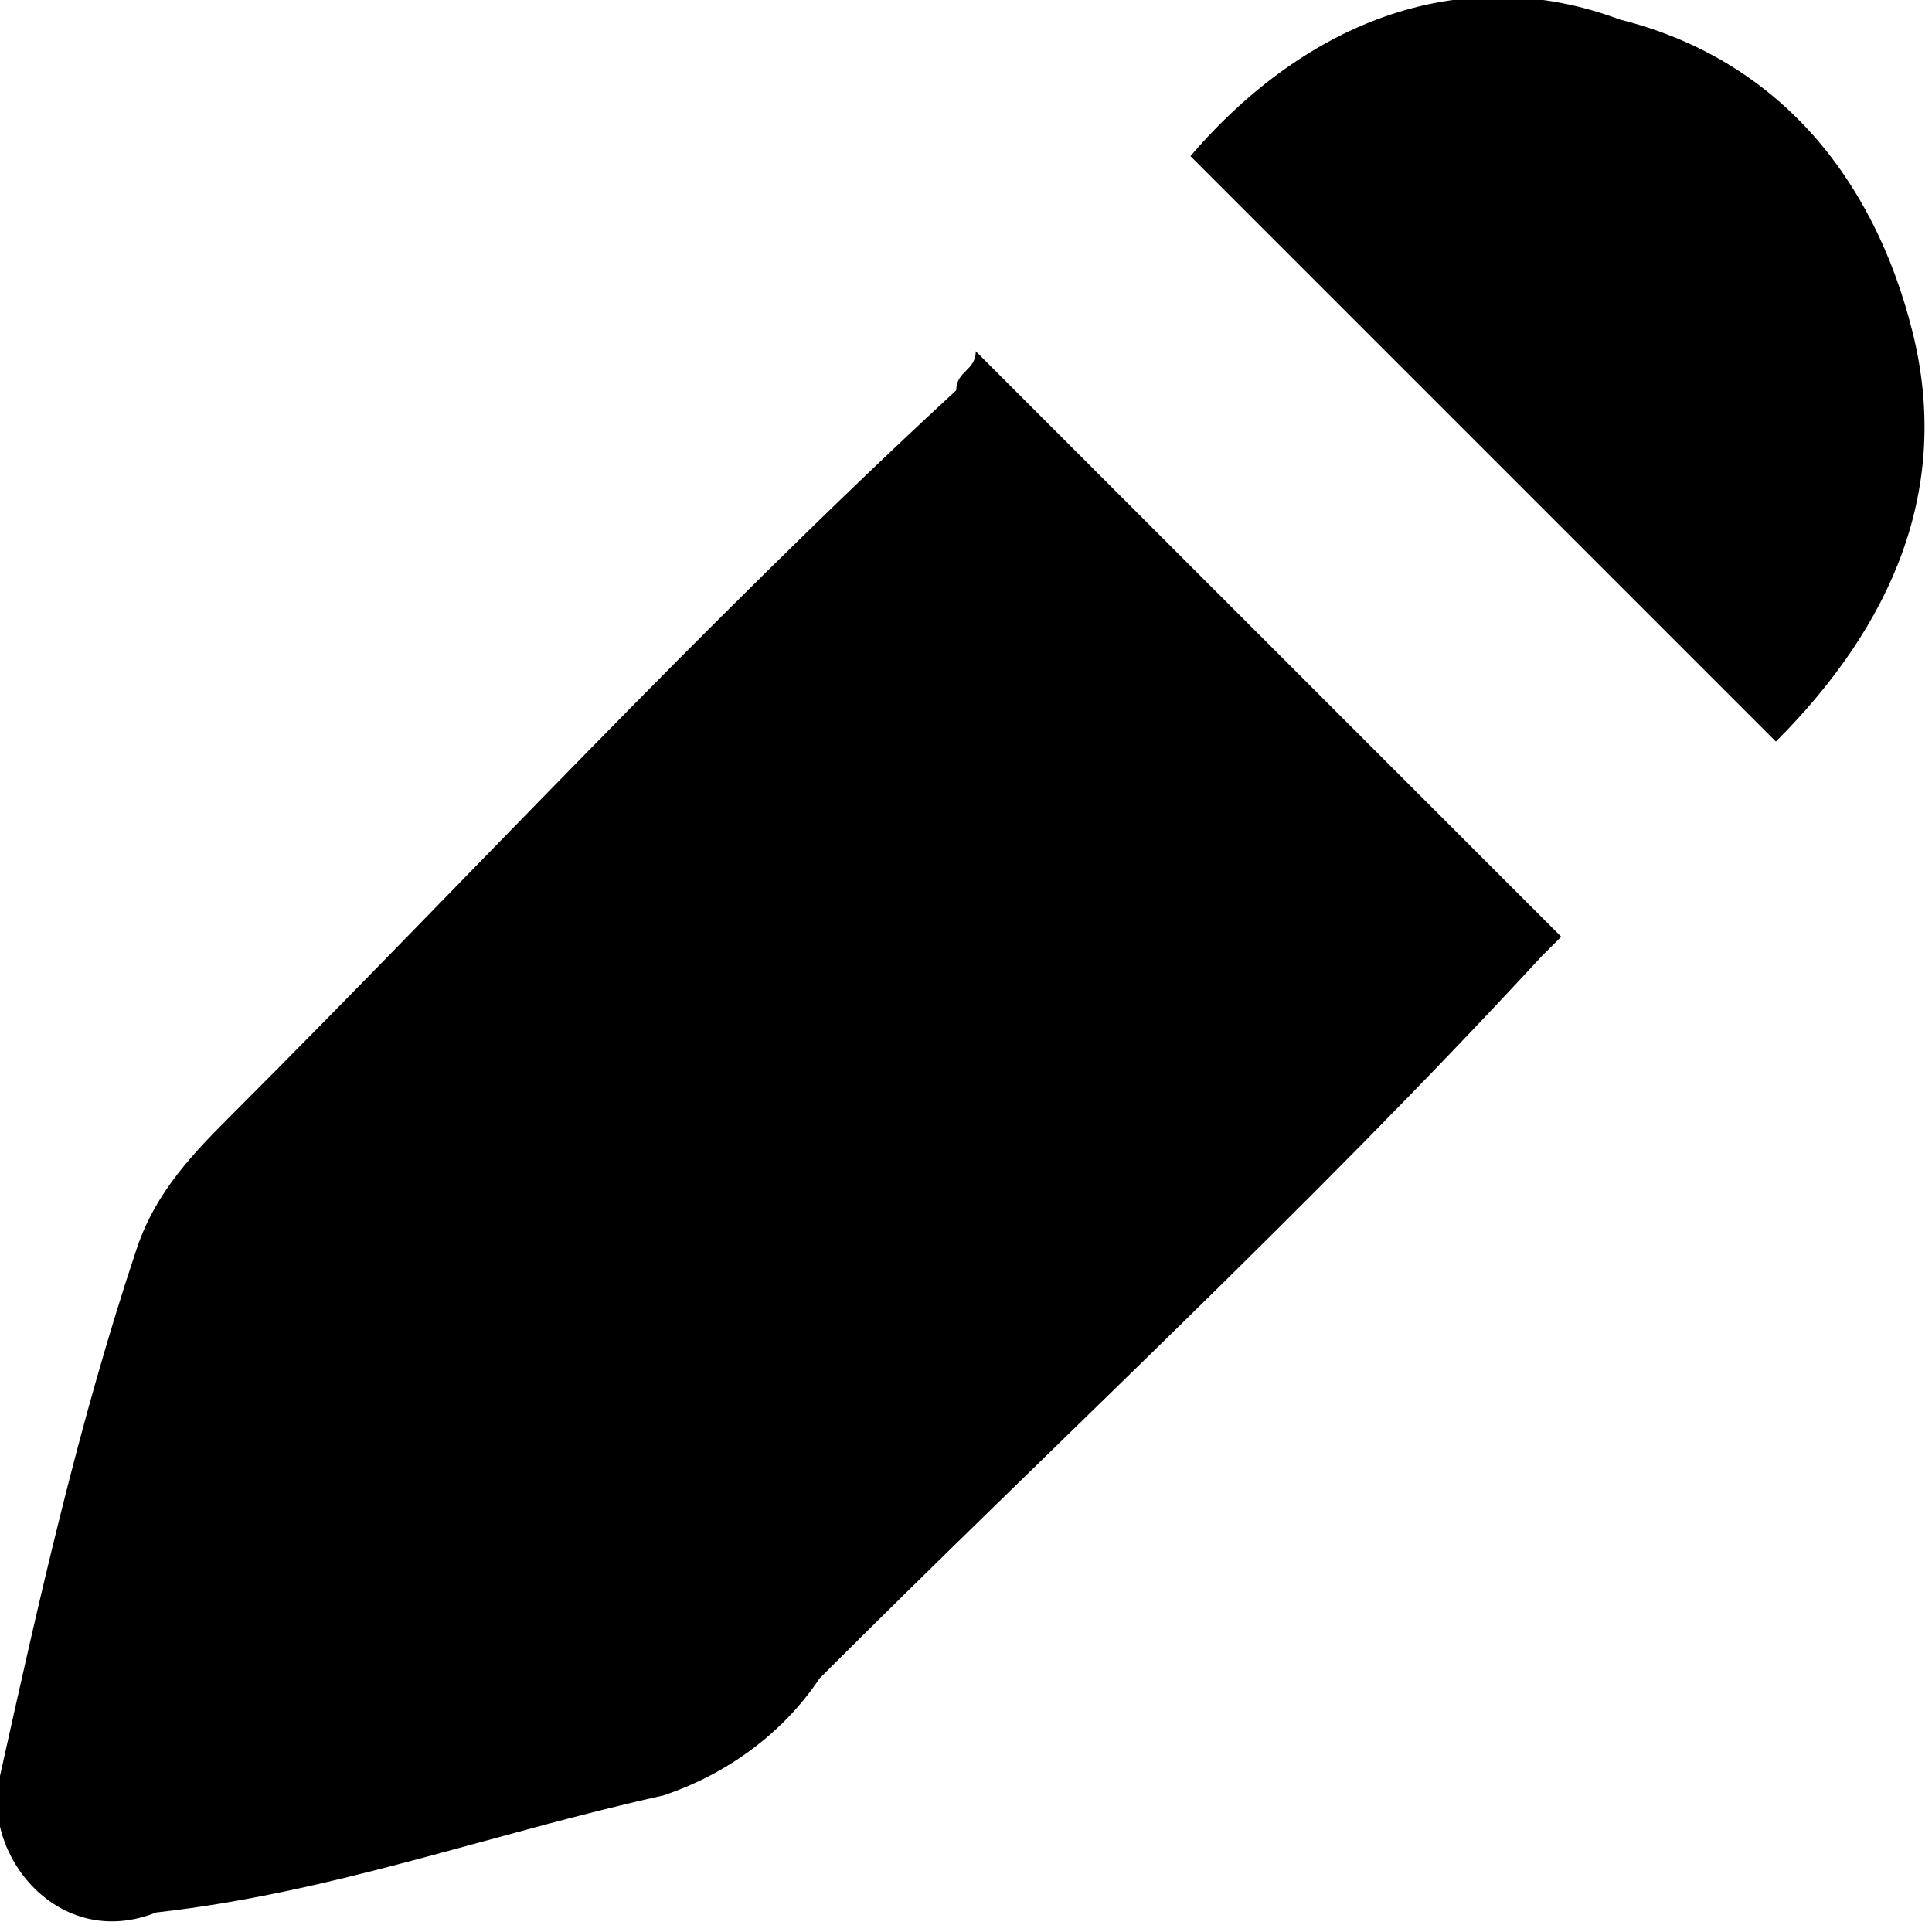 <svg version="1.1"
	 xmlns="http://www.w3.org/2000/svg" xmlns:xlink="http://www.w3.org/1999/xlink"
	 x="0px" y="0px" width="9.9px" height="9.9px" viewBox="0 0 9.9 9.9" style="enable-background:new 0 0 9.9 9.9;"
	 xml:space="preserve">
	<g>
		<g>
			<path d="M5,1.8c1,1,2,2,3,3c0,0-0.1,0.1-0.1,0.1C6.7,6.2,5.4,7.4,4.2,8.6C4,8.9,3.7,9.1,3.4,9.2
				C2.5,9.4,1.7,9.7,0.8,9.8C0.3,10-0.1,9.5,0,9.1c0.2-0.9,0.4-1.8,0.7-2.7C0.8,6.1,1,5.9,1.2,5.7C2.4,4.5,3.6,3.2,4.9,2
				C4.9,1.9,5,1.9,5,1.8z"/>
			<path d="M6.1,0.8c0.6-0.7,1.4-1,2.2-0.7c0.8,0.2,1.3,0.8,1.5,1.6C10,2.5,9.7,3.2,9.1,3.8C8.1,2.8,7.1,1.8,6.1,0.8z"/>
		</g>
	</g>
</svg>
